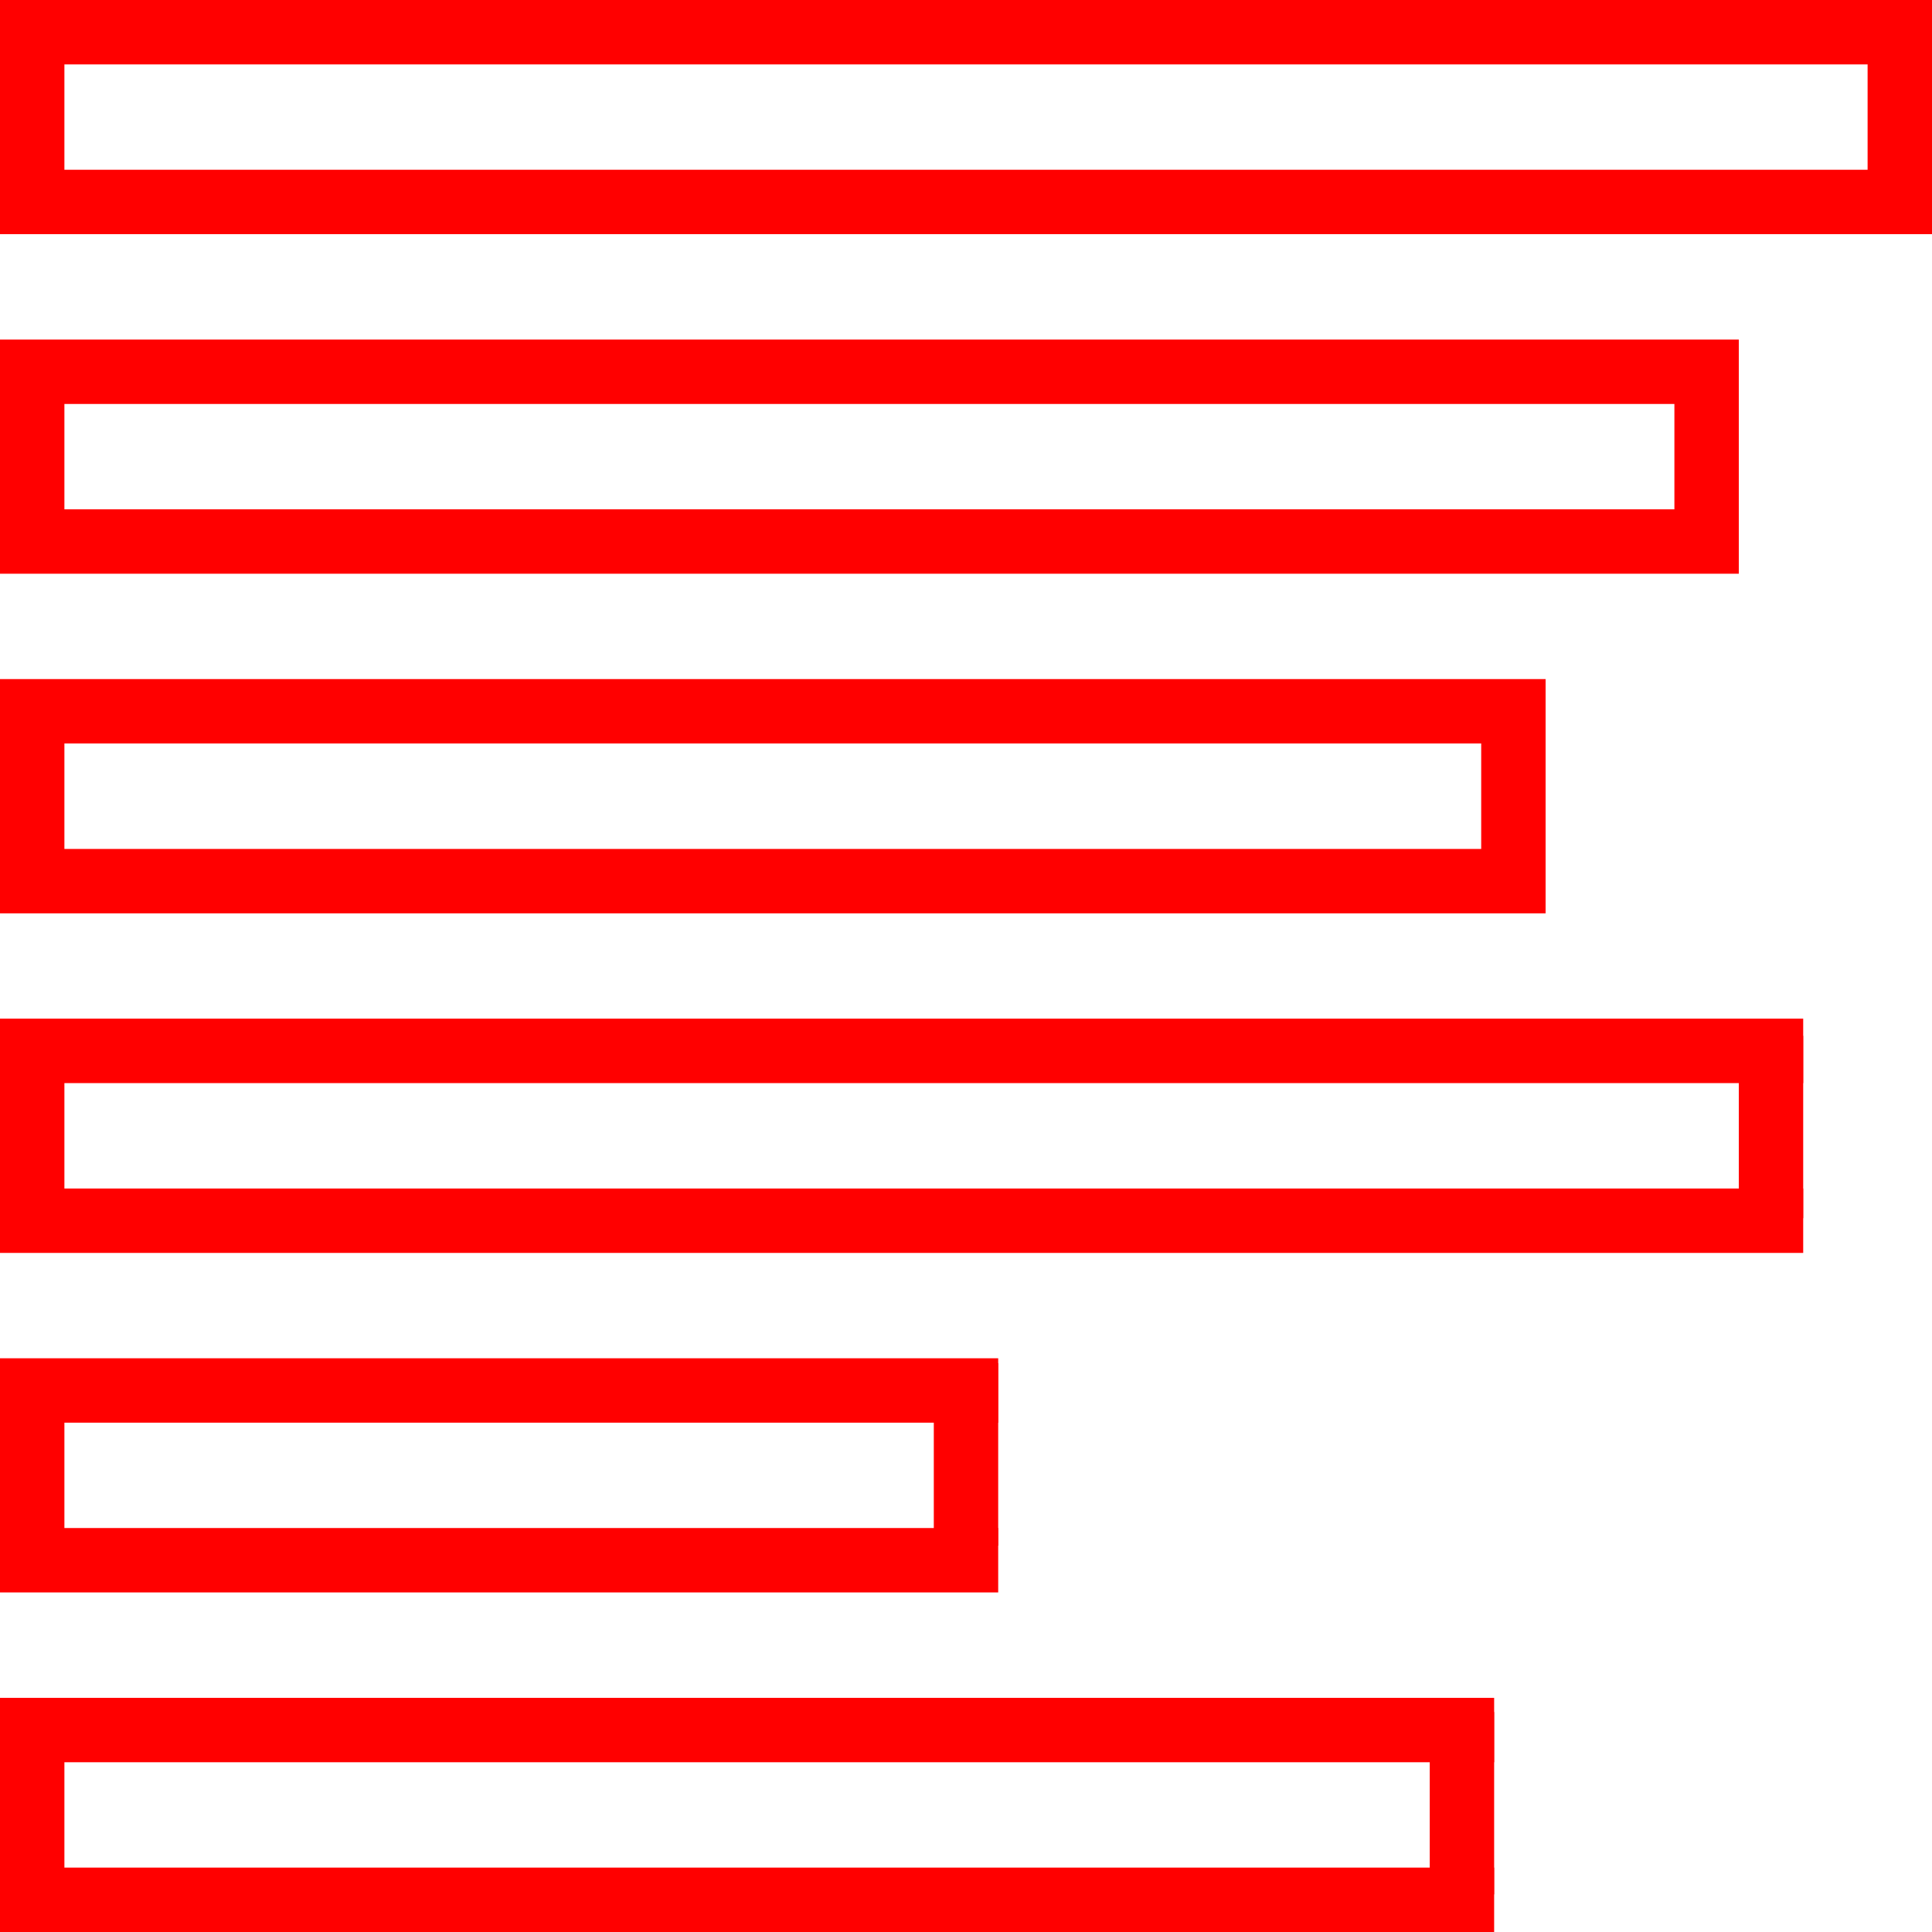 <?xml version="1.0" encoding="UTF-8" standalone="no"?>
<!DOCTYPE svg PUBLIC "-//W3C//DTD SVG 1.1//EN" "http://www.w3.org/Graphics/SVG/1.1/DTD/svg11.dtd">
<svg width="30px" height="30px" version="1.1" xmlns="http://www.w3.org/2000/svg" xmlns:xlink="http://www.w3.org/1999/xlink" xml:space="preserve" xmlns:serif="http://www.serif.com/" style="fill-rule:evenodd;clip-rule:evenodd;stroke-linecap:square;stroke-linejoin:round;stroke-miterlimit:1.5;">
    <path d="M0.5,29.5L22.701,29.5" style="fill:none;stroke:rgb(255,0,0);stroke-width:1px;"/>
    <path d="M0.5,3.136L29.5,3.136" style="fill:none;stroke:rgb(255,0,0);stroke-width:1px;"/>
    <path d="M0.5,26.864L22.701,26.864" style="fill:none;stroke:rgb(255,0,0);stroke-width:1px;"/>
    <path d="M0.5,1.084L0.5,2.916" style="fill:none;stroke:rgb(255,0,0);stroke-width:1px;"/>
    <path d="M29.5,1.167L29.5,3" style="fill:none;stroke:rgb(255,0,0);stroke-width:1px;"/>
    <path d="M26.5,6.293L26.5,8.126" style="fill:none;stroke:rgb(255,0,0);stroke-width:1px;"/>
    <path d="M0.5,6.084L0.5,7.916" style="fill:none;stroke:rgb(255,0,0);stroke-width:1px;"/>
    <path d="M23.5,11.339L23.5,13.172" style="fill:none;stroke:rgb(255,0,0);stroke-width:1px;"/>
    <path d="M0.5,11.313L0.5,13.145" style="fill:none;stroke:rgb(255,0,0);stroke-width:1px;"/>
    <path d="M27.5,16.584L27.5,18.416" style="fill:none;stroke:rgb(255,0,0);stroke-width:1px;"/>
    <path d="M0.5,16.667L0.5,18.5" style="fill:none;stroke:rgb(255,0,0);stroke-width:1px;"/>
    <path d="M15,21.667L15,23.5" style="fill:none;stroke:rgb(255,0,0);stroke-width:1px;"/>
    <path d="M0.5,22.167L0.5,24" style="fill:none;stroke:rgb(255,0,0);stroke-width:1px;"/>
    <path d="M22.701,27.084L22.701,28.916" style="fill:none;stroke:rgb(255,0,0);stroke-width:1px;"/>
    <path d="M0.5,27L0.5,28.833" style="fill:none;stroke:rgb(255,0,0);stroke-width:1px;"/>
    <path d="M0.5,5.773L26.5,5.773" style="fill:none;stroke:rgb(255,0,0);stroke-width:1px;"/>
    <path d="M0.5,8.409L26.5,8.409" style="fill:none;stroke:rgb(255,0,0);stroke-width:1px;"/>
    <path d="M0.5,11.045L23.5,11.045" style="fill:none;stroke:rgb(255,0,0);stroke-width:1px;"/>
    <path d="M0.5,13.682L23.5,13.682" style="fill:none;stroke:rgb(255,0,0);stroke-width:1px;"/>
    <path d="M0.5,16.318L27.5,16.318" style="fill:none;stroke:rgb(255,0,0);stroke-width:1px;"/>
    <path d="M0.5,18.955L27.5,18.955" style="fill:none;stroke:rgb(255,0,0);stroke-width:1px;"/>
    <path d="M0.5,21.591L15,21.591" style="fill:none;stroke:rgb(255,0,0);stroke-width:1px;"/>
    <path d="M0.5,24.227L15,24.227" style="fill:none;stroke:rgb(255,0,0);stroke-width:1px;"/>
    <path d="M0.5,0.5L29.5,0.5" style="fill:none;stroke:rgb(255,0,0);stroke-width:1px;"/>
</svg>
